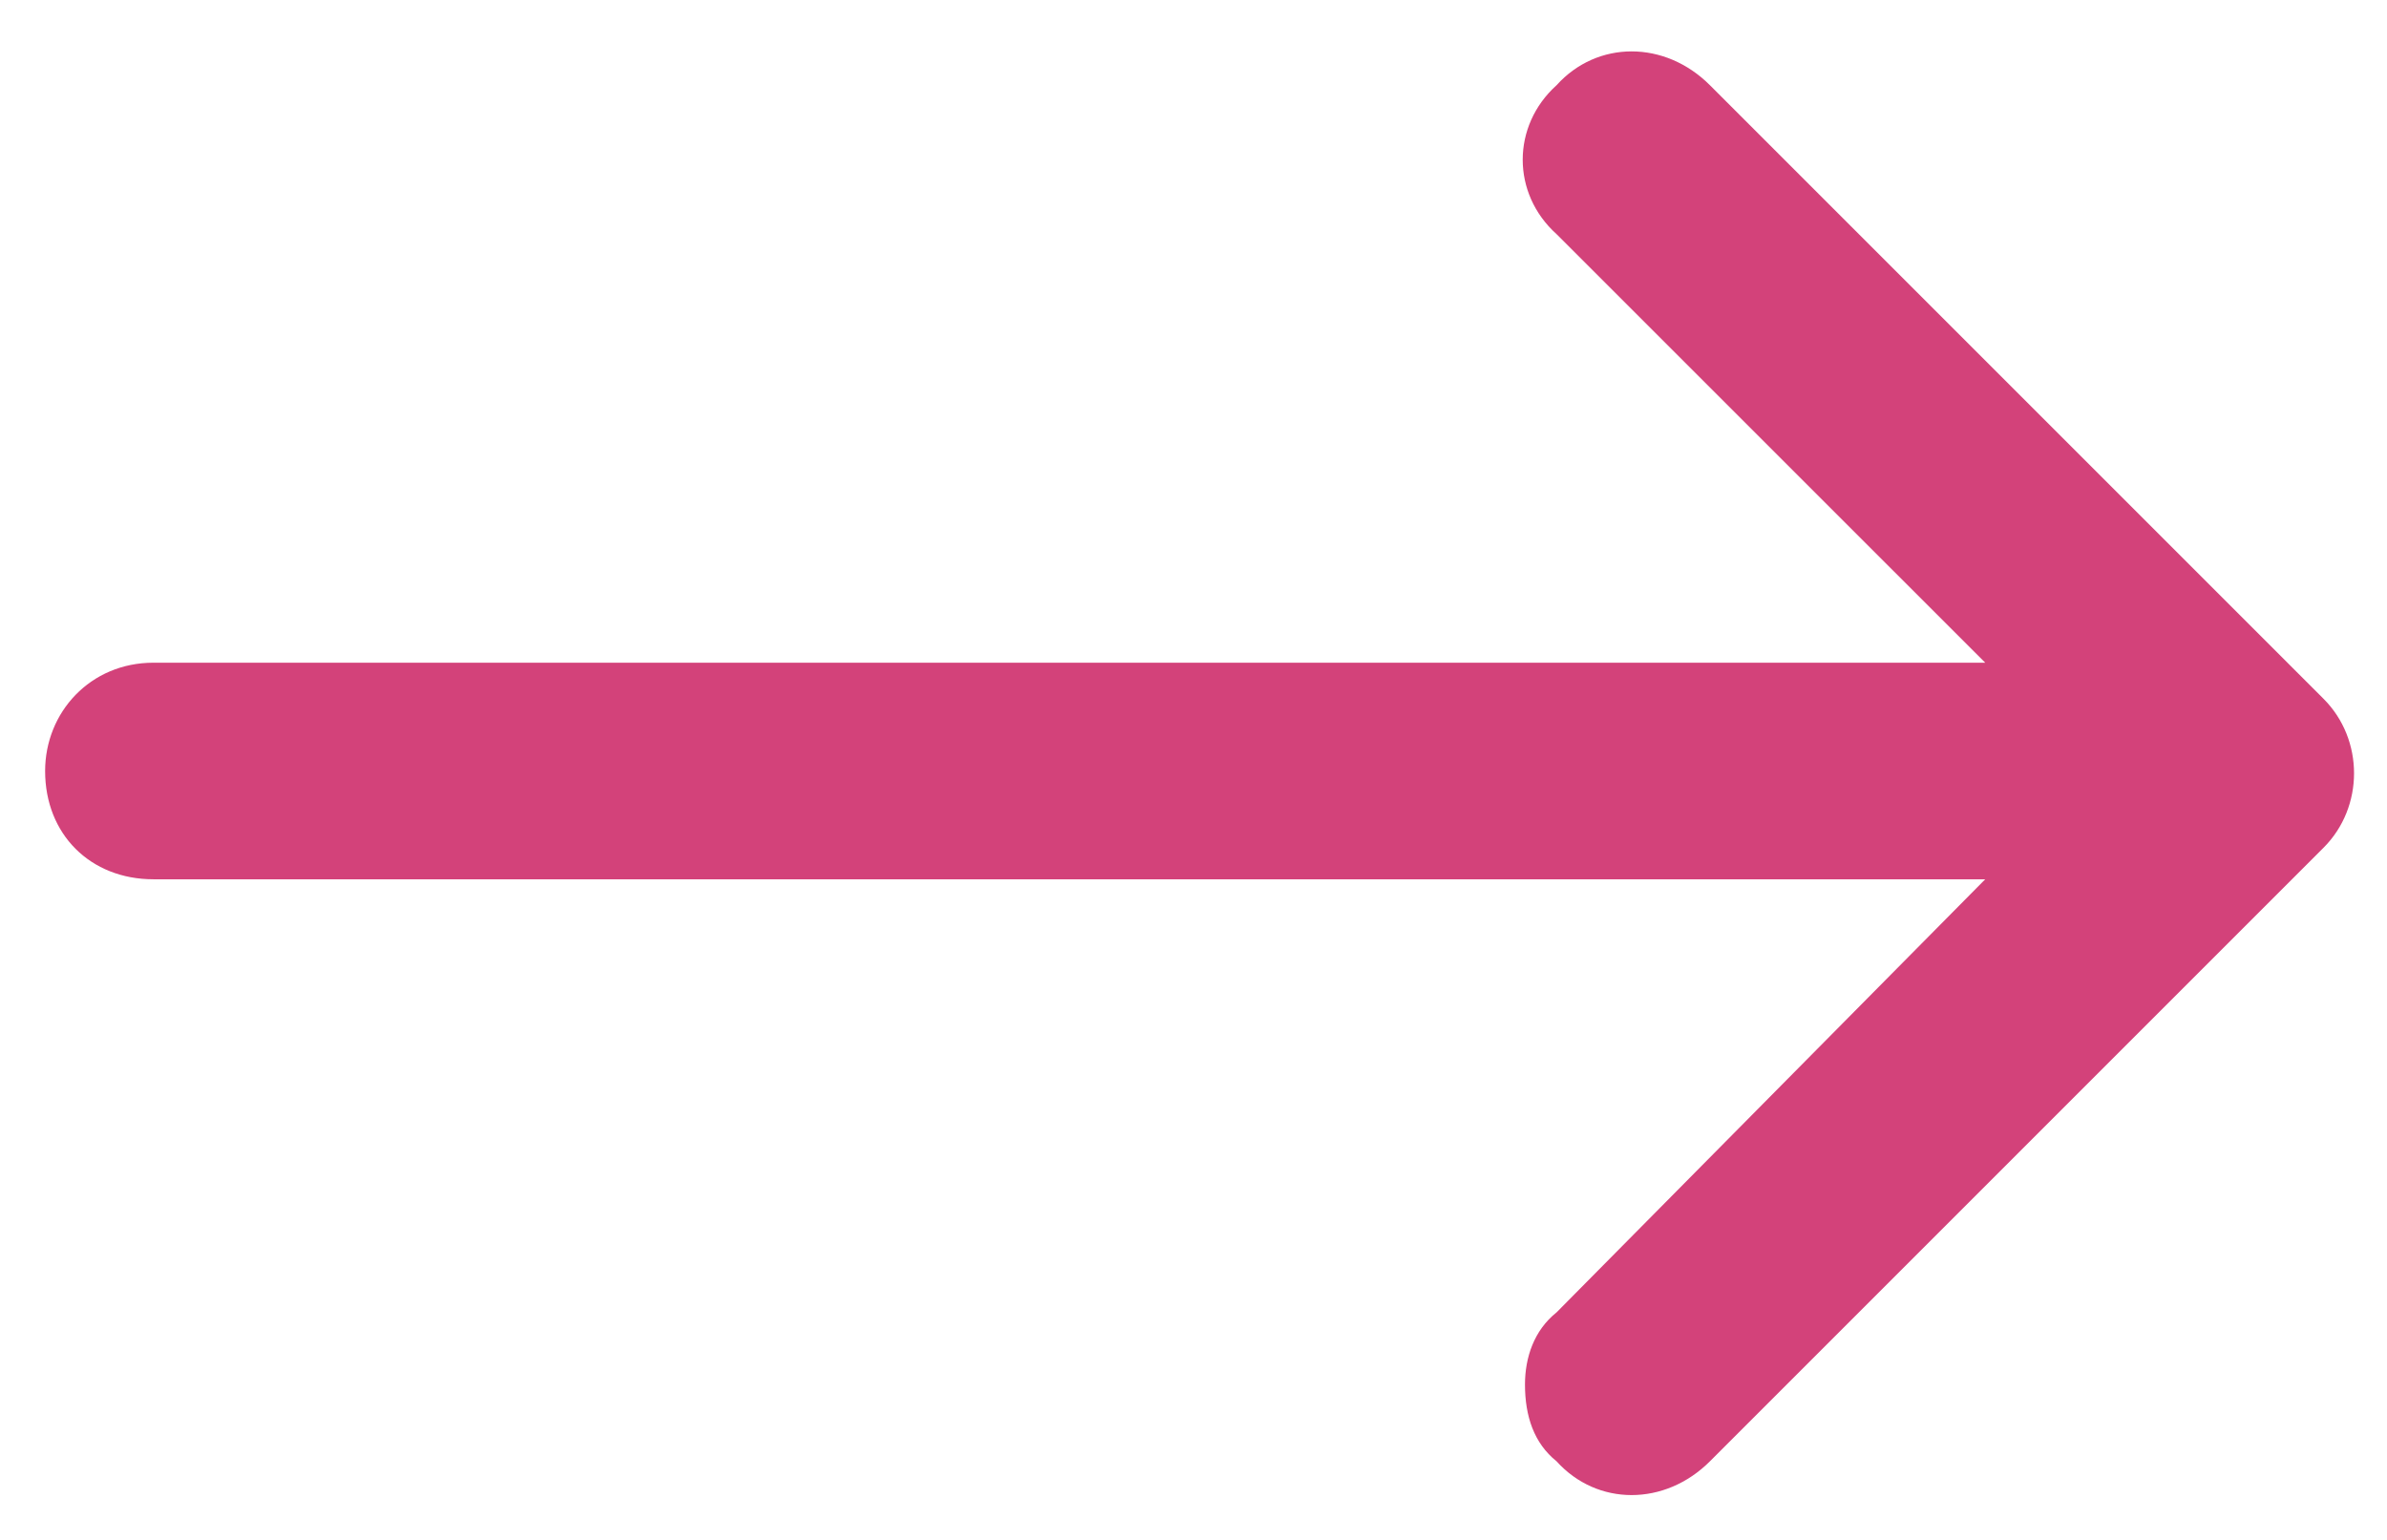 <svg width="31" height="20" viewBox="0 0 31 20" fill="none" xmlns="http://www.w3.org/2000/svg">
<path d="M20.215 18.979C19.922 18.744 19.805 18.393 19.805 17.982C19.805 17.631 19.922 17.279 20.215 17.045L25.782 11.42H1.993C1.172 11.42 0.586 10.834 0.586 10.014C0.586 9.252 1.172 8.607 1.993 8.607H25.782L20.215 3.041C19.629 2.514 19.629 1.635 20.215 1.107C20.743 0.521 21.622 0.521 22.207 1.107L30.176 9.076C30.704 9.604 30.704 10.482 30.176 11.01L22.207 18.979C21.622 19.564 20.743 19.564 20.215 18.979Z" fill="#D3427A"/>
</svg>
